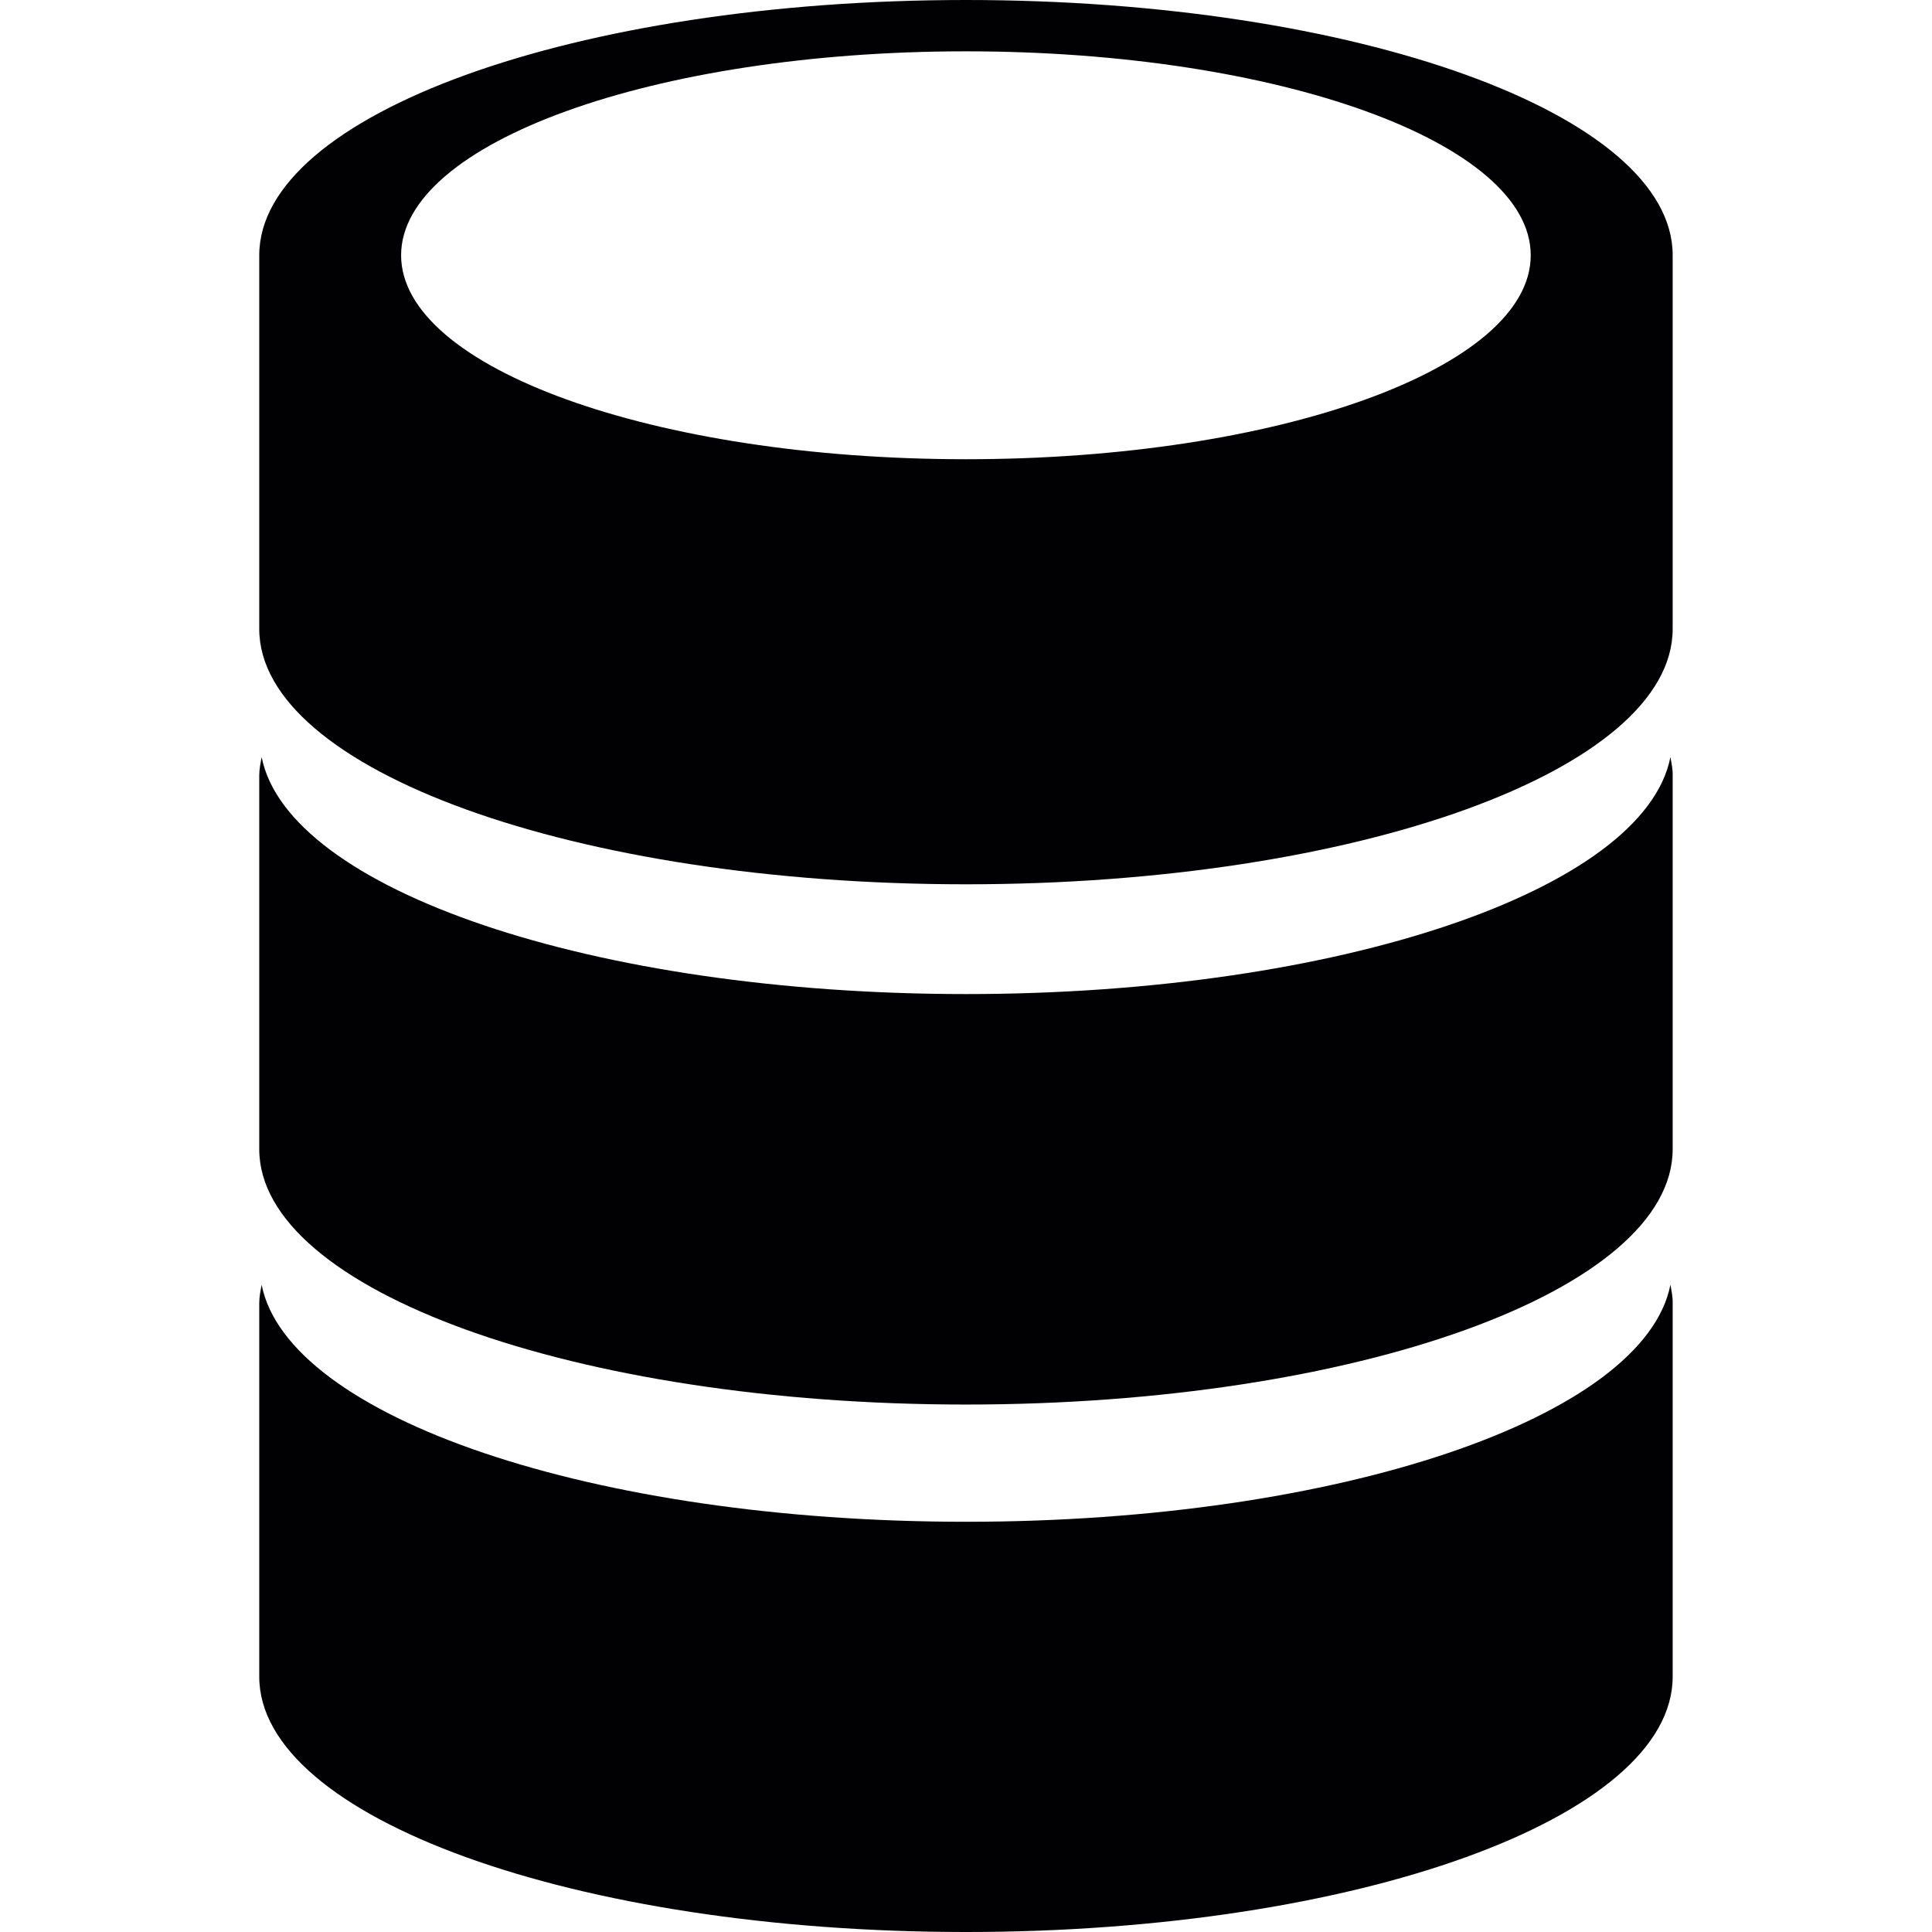 <?xml version="1.0" encoding="iso-8859-1"?>
<!-- Generator: Adobe Illustrator 18.1.1, SVG Export Plug-In . SVG Version: 6.00 Build 0)  -->
<svg version="1.1" id="Capa_1" xmlns="http://www.w3.org/2000/svg" xmlns:xlink="http://www.w3.org/1999/xlink" x="0px" y="0px"
	 viewBox="0 0 23.303 23.303" style="enable-background:new 0 0 23.303 23.303;" xml:space="preserve">
<g>
	<g>
		<path style="fill:#010002;" d="M11.651,0C6.942,0,3.127,1.378,3.127,3.079v4.507c0,1.701,3.815,3.08,8.524,3.08
			s8.524-1.379,8.524-3.08V3.079C20.177,1.378,16.36,0,11.651,0z M11.651,5.539c-3.763,0-6.813-1.102-6.813-2.46
			c0-1.359,3.051-2.46,6.813-2.46c3.765,0,6.812,1.101,6.812,2.46C18.464,4.438,15.416,5.539,11.651,5.539z"/>
		<path style="fill:#010002;" d="M11.652,11.99c-4.501,0-8.18-1.262-8.496-2.858C3.142,9.206,3.127,9.278,3.127,9.353v4.508
			c0,1.701,3.815,3.08,8.524,3.08s8.524-1.378,8.524-3.08V9.353c0.002-0.075-0.014-0.146-0.027-0.221
			C19.834,10.73,16.153,11.99,11.652,11.99z"/>
		<path style="fill:#010002;" d="M11.652,18.355c-4.501,0-8.18-1.261-8.496-2.858c-0.014,0.072-0.029,0.145-0.029,0.221v4.506
			c0,1.701,3.815,3.079,8.524,3.079s8.524-1.378,8.524-3.079v-4.506c0.002-0.076-0.014-0.149-0.027-0.222
			C19.834,17.094,16.153,18.355,11.652,18.355z"/>
	</g>
</g>
<g>
</g>
<g>
</g>
<g>
</g>
<g>
</g>
<g>
</g>
<g>
</g>
<g>
</g>
<g>
</g>
<g>
</g>
<g>
</g>
<g>
</g>
<g>
</g>
<g>
</g>
<g>
</g>
<g>
</g>
</svg>
